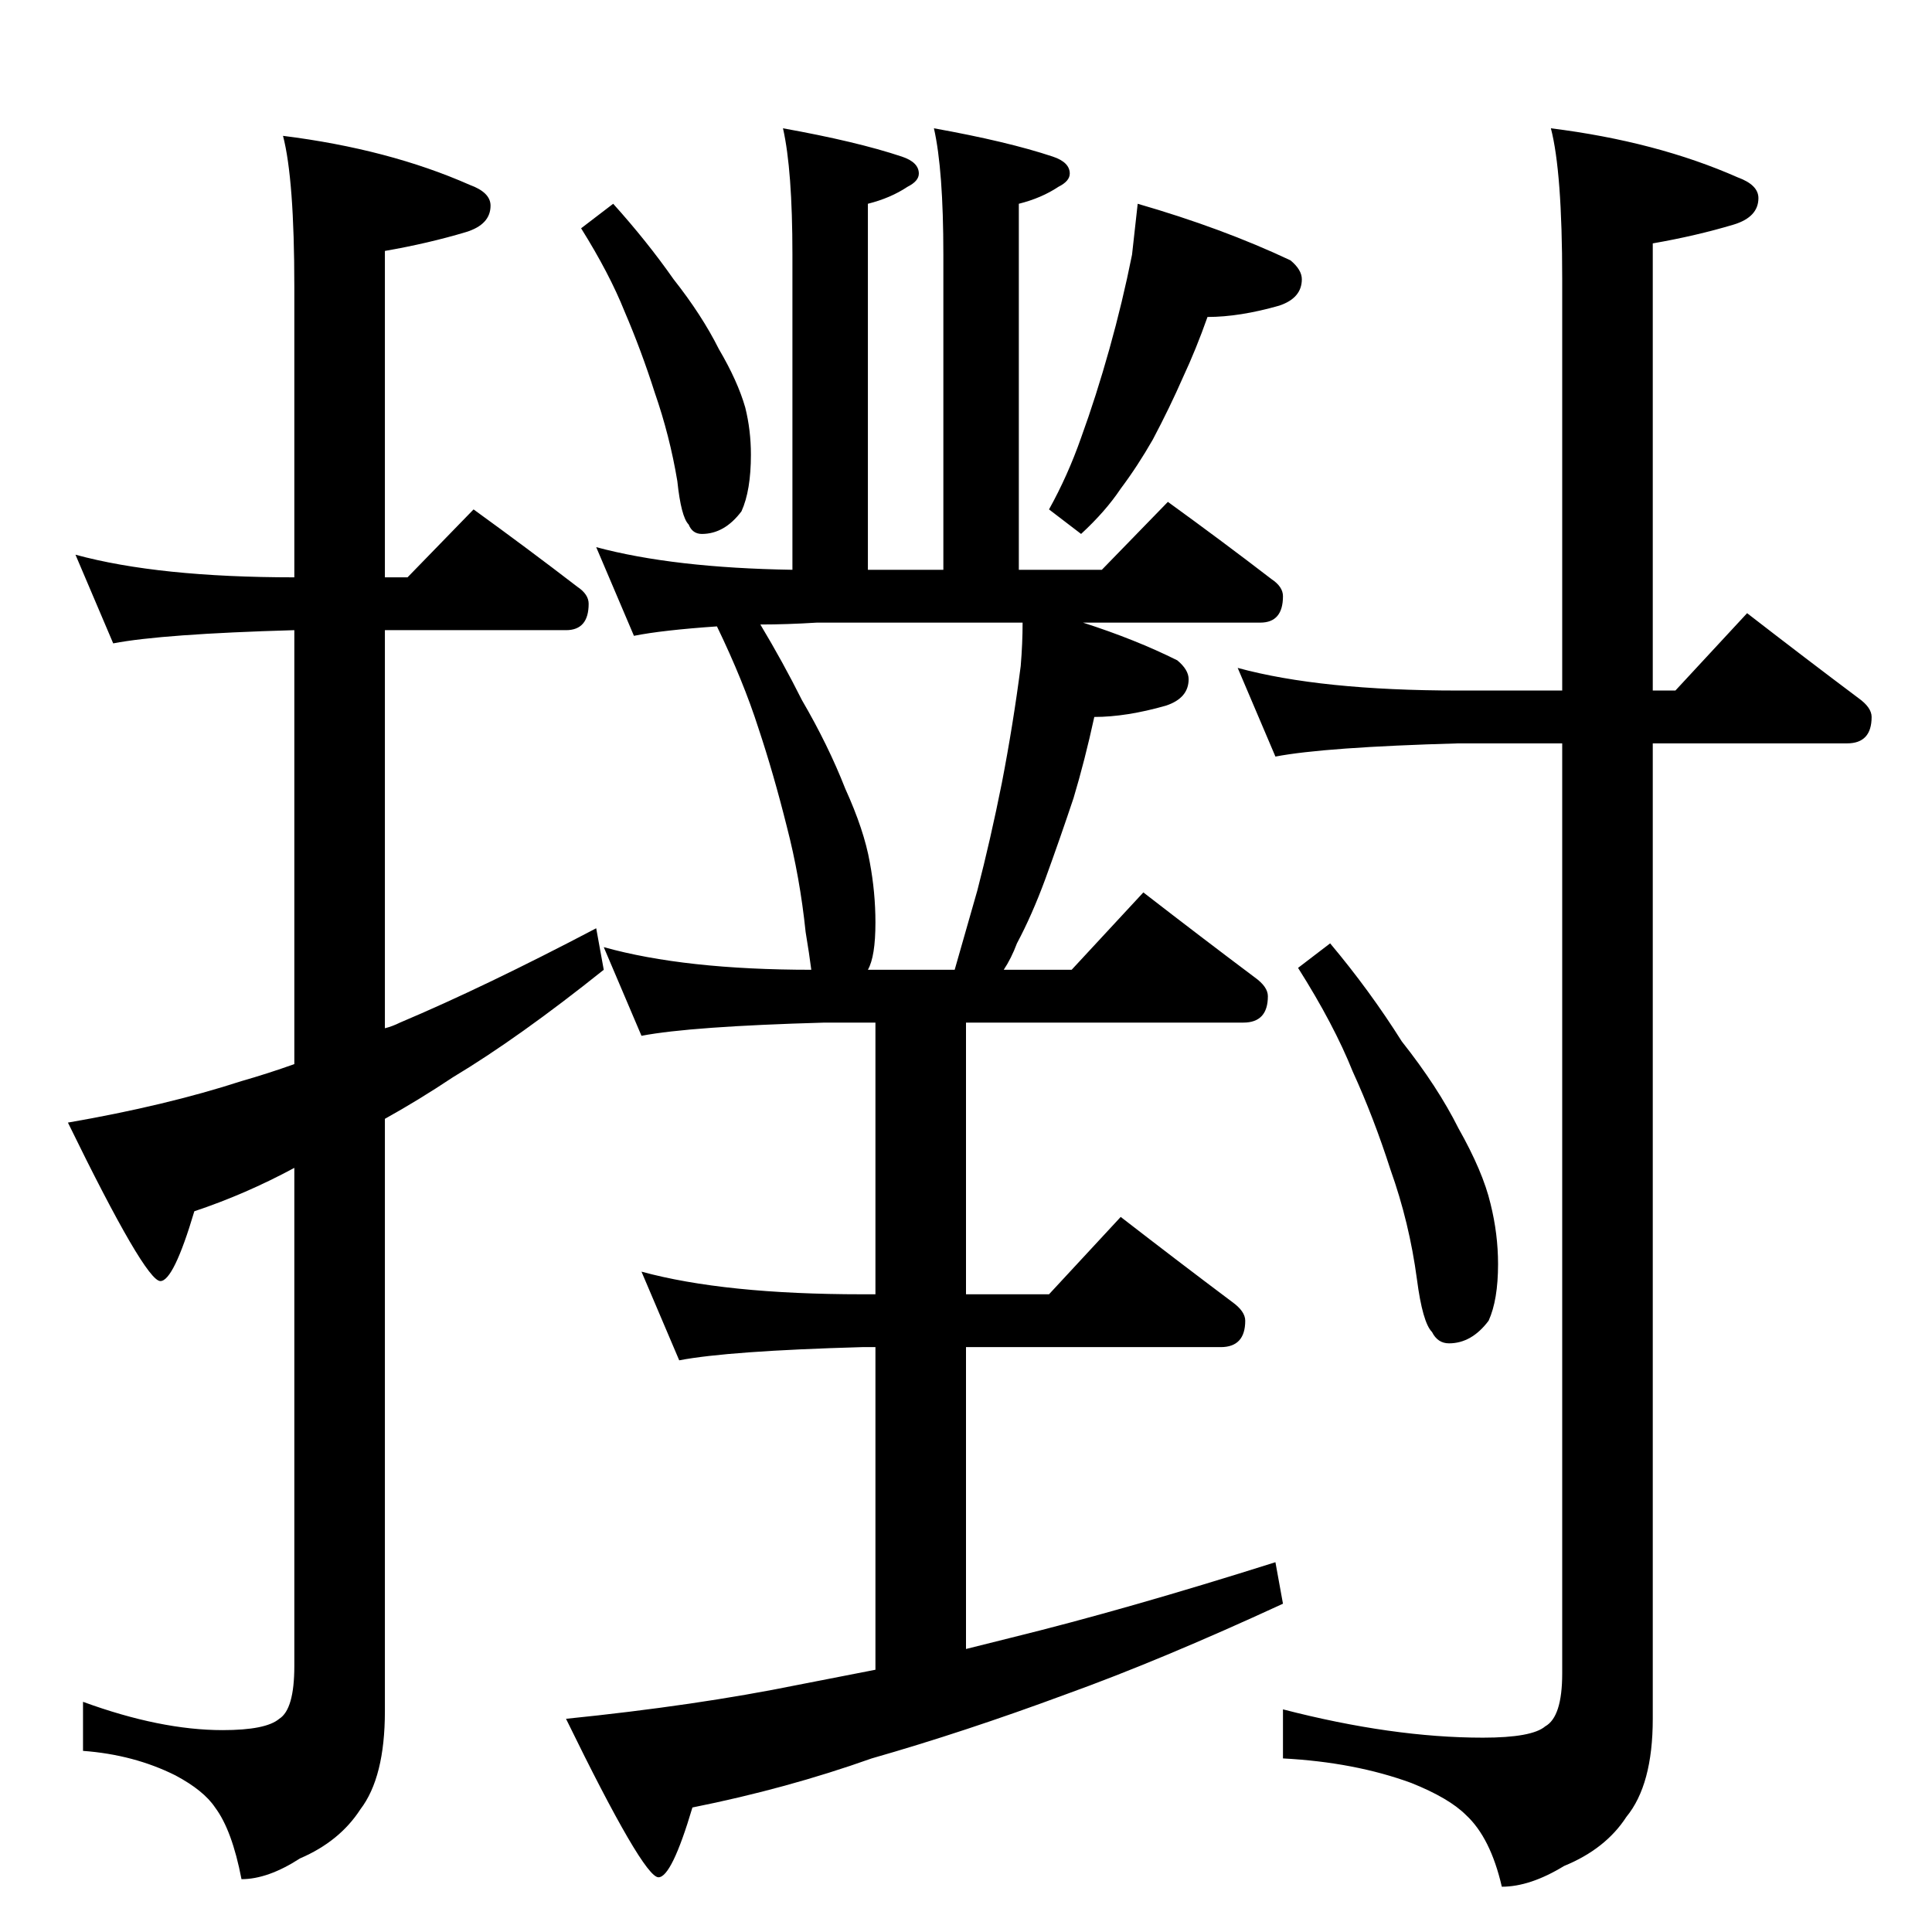 <?xml version="1.0" standalone="no"?>
<!DOCTYPE svg PUBLIC "-//W3C//DTD SVG 1.1//EN" "http://www.w3.org/Graphics/SVG/1.1/DTD/svg11.dtd" >
<svg xmlns="http://www.w3.org/2000/svg" xmlns:xlink="http://www.w3.org/1999/xlink" version="1.1" viewBox="0 -204 1024 1024">
  <g transform="matrix(1 0 0 -1 0 820)">
   <path fill="currentColor"
d="M415 956q39 -7 63 -15q9 -3 9 -9q0 -4 -6 -7q-9 -6 -21 -9v-194h40v167q0 45 -5 67q39 -7 63 -15q9 -3 9 -9q0 -4 -6 -7q-9 -6 -21 -9v-194h44l35 36q29 -21 55 -41q6 -4 6 -9q0 -14 -12 -14h-94q28 -9 50 -20q6 -5 6 -10q0 -10 -12 -14q-21 -6 -38 -6q-5 -23 -11 -43
q-7 -21 -15 -43q-7 -19 -15 -34q-3 -8 -7 -14h36l38 41q31 -24 59 -45q7 -5 7 -10q0 -14 -13 -14h-147v-144h44l38 41q31 -24 59 -45q7 -5 7 -10q0 -14 -13 -14h-135v-160l24 6q61 15 140 40l4 -22q-65 -30 -115 -48q-54 -20 -103 -34q-45 -16 -95 -26q-11 -37 -18 -37
q-8 0 -49 84q69 7 123 18l41 8v171h-7q-71 -2 -97 -7l-20 47q44 -12 117 -12h7v144h-27q-71 -2 -97 -7l-20 47q43 -12 110 -12q-1 8 -3 20q-3 29 -10 56q-7 28 -15 52q-8 25 -22 54q-29 -2 -44 -5l-20 47q41 -11 104 -12v167q0 45 -5 67zM460 510h46l12 42q7 27 13 57
q6 31 10 62q1 12 1 23h-109q-16 -1 -30 -1q12 -20 22 -40q14 -24 23 -47q10 -22 13 -39q3 -16 3 -32q0 -18 -4 -25zM325 916q18 -20 32 -40q15 -19 24 -37q10 -17 14 -31q3 -12 3 -25q0 -19 -5 -30q-9 -12 -21 -12q-5 0 -7 5q-4 4 -6 23q-4 24 -12 47q-7 22 -16 43
q-8 20 -23 44zM603 916q45 -13 81 -30q6 -5 6 -10q0 -10 -12 -14q-21 -6 -38 -6q-6 -17 -13 -32q-7 -16 -16 -33q-8 -14 -17 -26q-8 -12 -21 -24l-17 13q10 18 17 38q8 22 15 47t12 50zM656 670q44 -12 117 -12h55v218q0 57 -6 80q56 -7 99 -26q11 -4 11 -11q0 -10 -13 -14
q-20 -6 -43 -10v-237h12l38 41q31 -24 59 -45q7 -5 7 -10q0 -14 -13 -14h-103v-517q0 -35 -14 -52q-11 -17 -33 -26q-18 -11 -33 -11q-6 26 -19 38q-9 9 -29 17q-30 11 -68 13v26q58 -15 106 -15q26 0 33 6q9 5 9 28v493h-55q-71 -2 -97 -7zM705 524q21 -25 38 -52
q19 -24 30 -46q13 -23 17 -40q4 -16 4 -32q0 -19 -5 -30q-9 -12 -21 -12q-6 0 -9 6q-5 5 -8 28q-4 30 -14 58q-9 28 -20 52q-10 25 -29 55zM40 730q44 -12 116 -12v154q0 57 -6 80q56 -7 99 -26q11 -4 11 -11q0 -10 -13 -14q-20 -6 -43 -10v-173h12l35 36q29 -21 55 -41
q6 -4 6 -9q0 -14 -12 -14h-96v-211q4 1 8 3q45 19 104 50l4 -22q-45 -36 -80 -57q-18 -12 -36 -22v-314q0 -35 -13 -52q-11 -17 -32 -26q-17 -11 -31 -11q-5 26 -14 38q-6 9 -21 17q-22 11 -49 13v26q41 -15 74 -15q23 0 30 6q8 5 8 28v264q-26 -14 -53 -23q-11 -37 -18 -37
q-8 0 -49 84q52 9 92 22q14 4 28 9v230q-70 -2 -96 -7z" />
  </g>

</svg>

